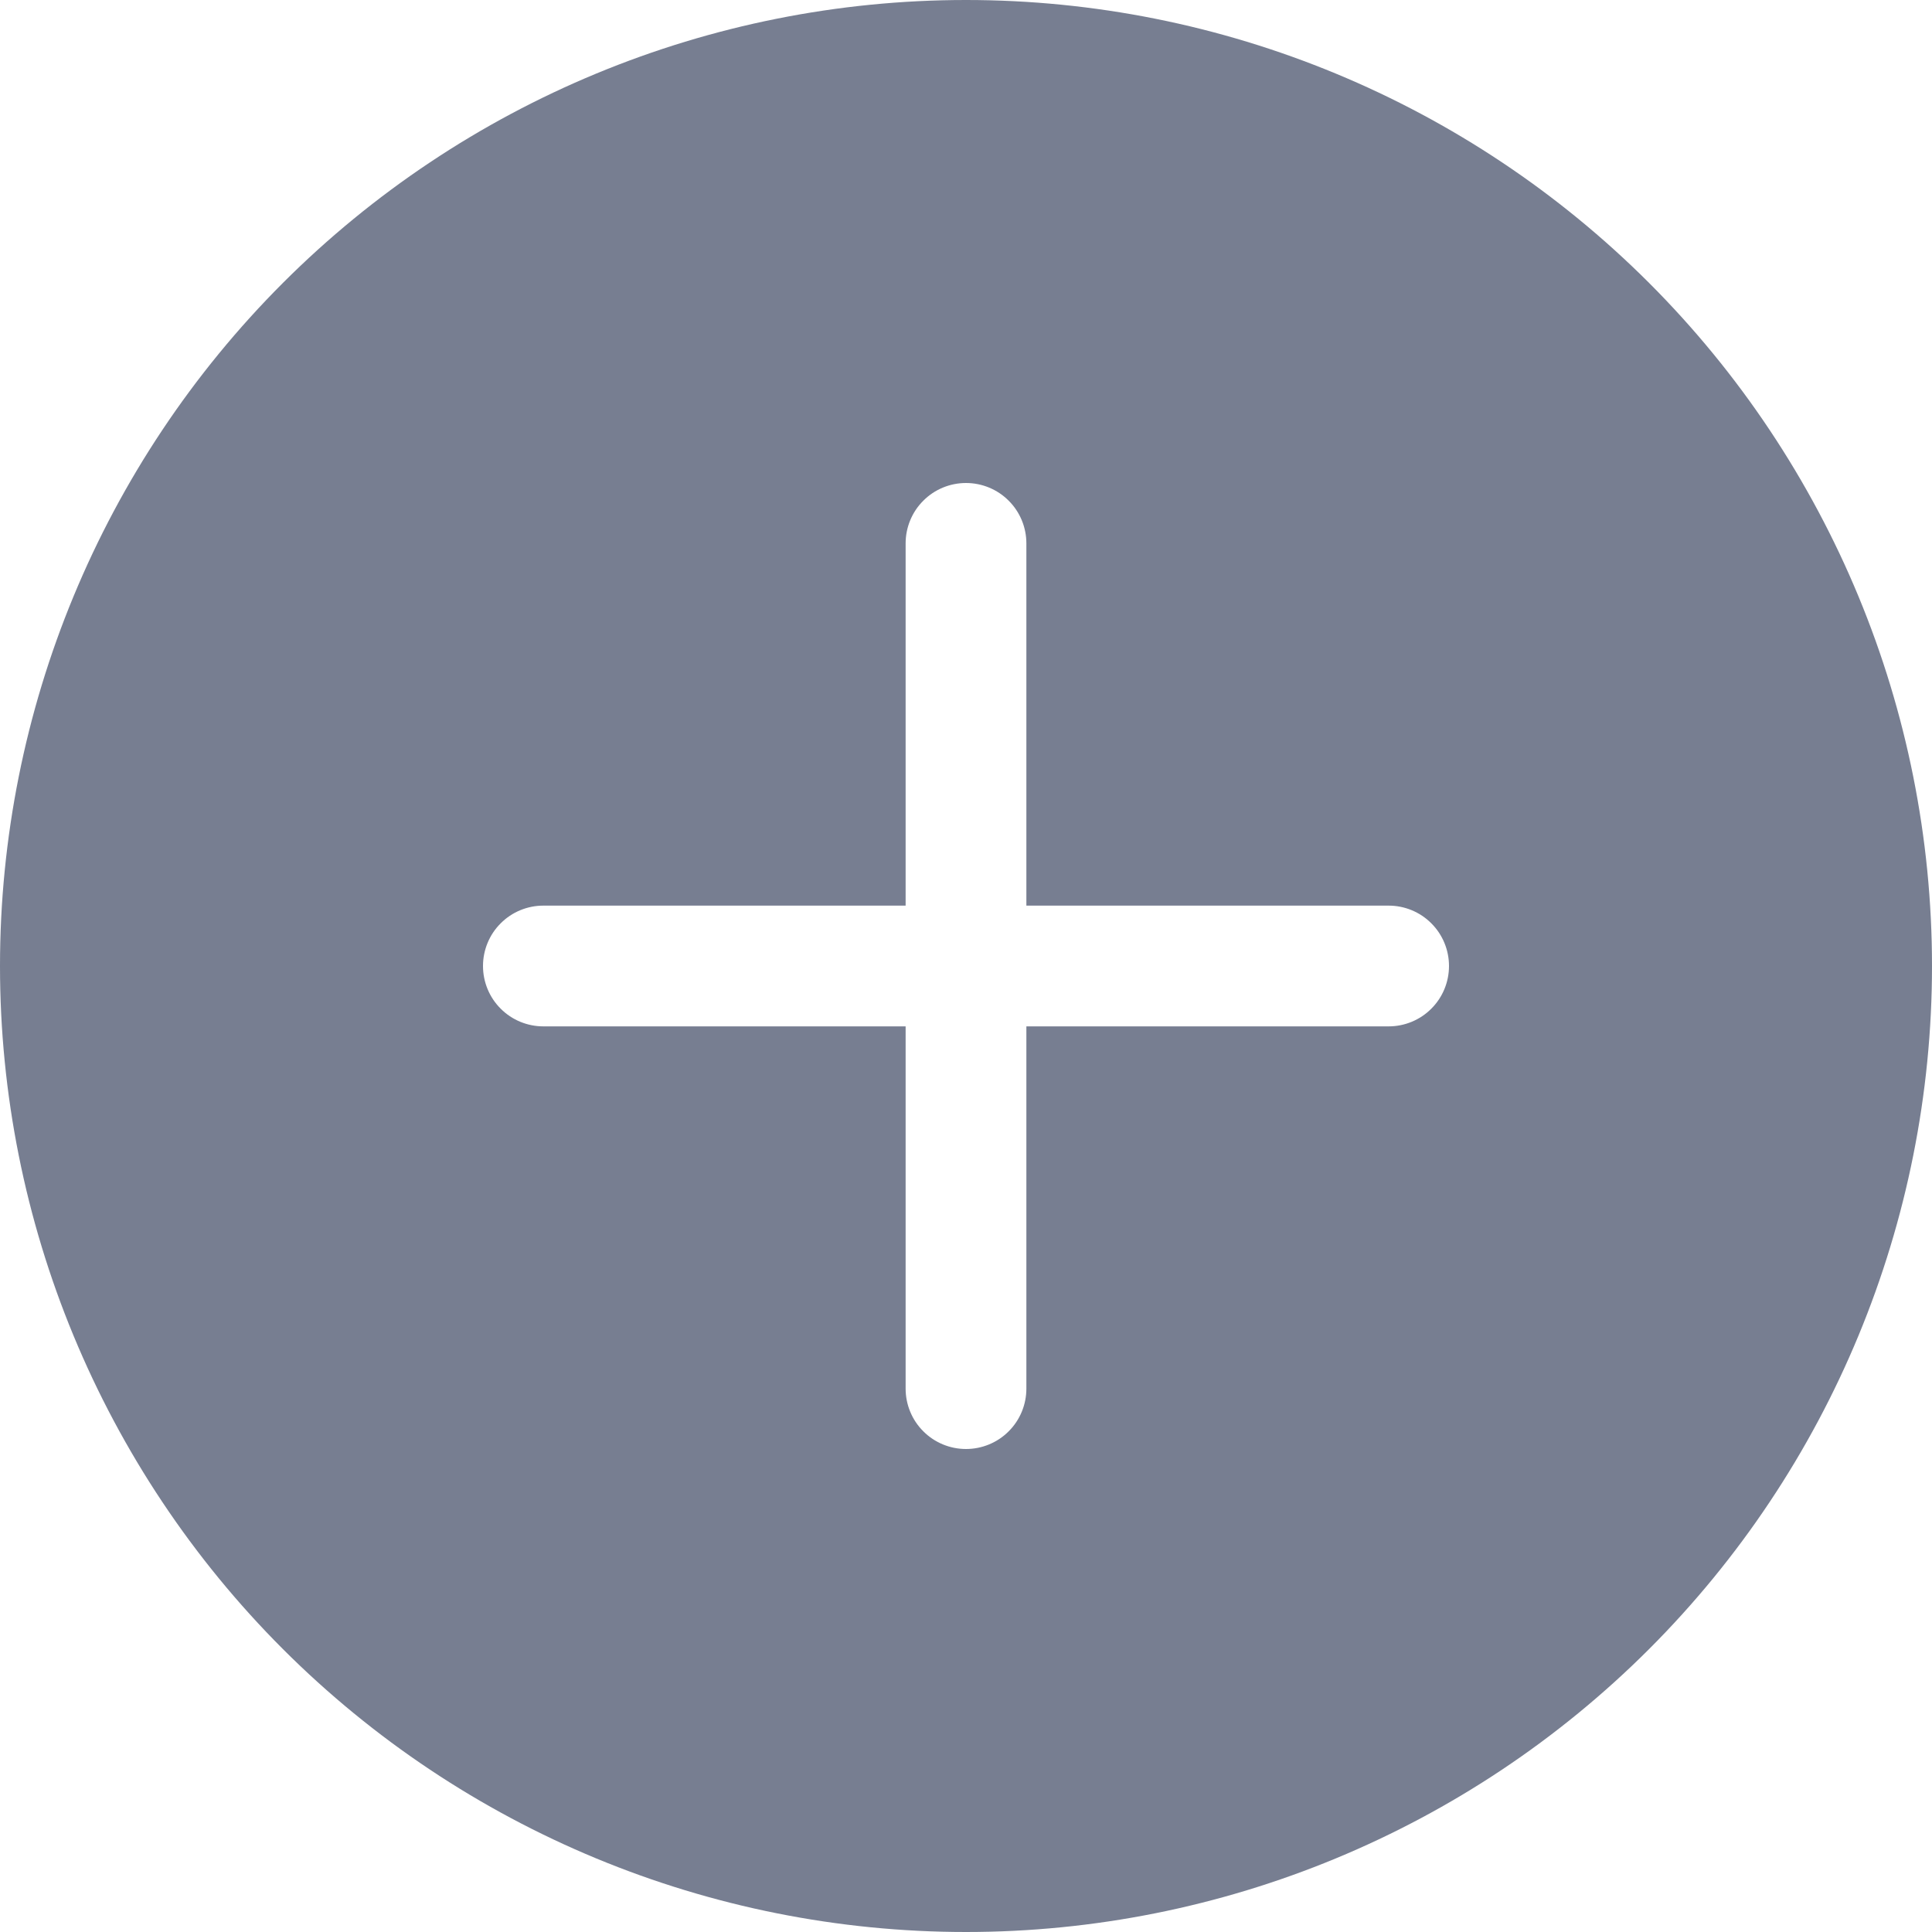 <svg width="32" height="32" viewBox="0 0 32 32" fill="none" xmlns="http://www.w3.org/2000/svg">
<path d="M32 16C32 20.244 30.314 24.313 27.314 27.314C24.313 30.314 20.244 32 16 32C11.757 32 7.687 30.314 4.686 27.314C1.686 24.313 0 20.244 0 16C0 11.757 1.686 7.687 4.686 4.686C7.687 1.686 11.757 0 16 0C20.244 0 24.313 1.686 27.314 4.686C30.314 7.687 32 11.757 32 16ZM8 16C8 16.265 8.105 16.52 8.293 16.707C8.48 16.895 8.735 17 9 17H15V23C15 23.265 15.105 23.52 15.293 23.707C15.48 23.895 15.735 24 16 24C16.265 24 16.52 23.895 16.707 23.707C16.895 23.52 17 23.265 17 23V17H23C23.265 17 23.52 16.895 23.707 16.707C23.895 16.52 24 16.265 24 16C24 15.735 23.895 15.48 23.707 15.293C23.52 15.105 23.265 15 23 15H17V9C17 8.735 16.895 8.48 16.707 8.293C16.52 8.105 16.265 8 16 8C15.735 8 15.48 8.105 15.293 8.293C15.105 8.48 15 8.735 15 9V15H9C8.735 15 8.48 15.105 8.293 15.293C8.105 15.48 8 15.735 8 16Z" fill="#777E91"/>
</svg>
